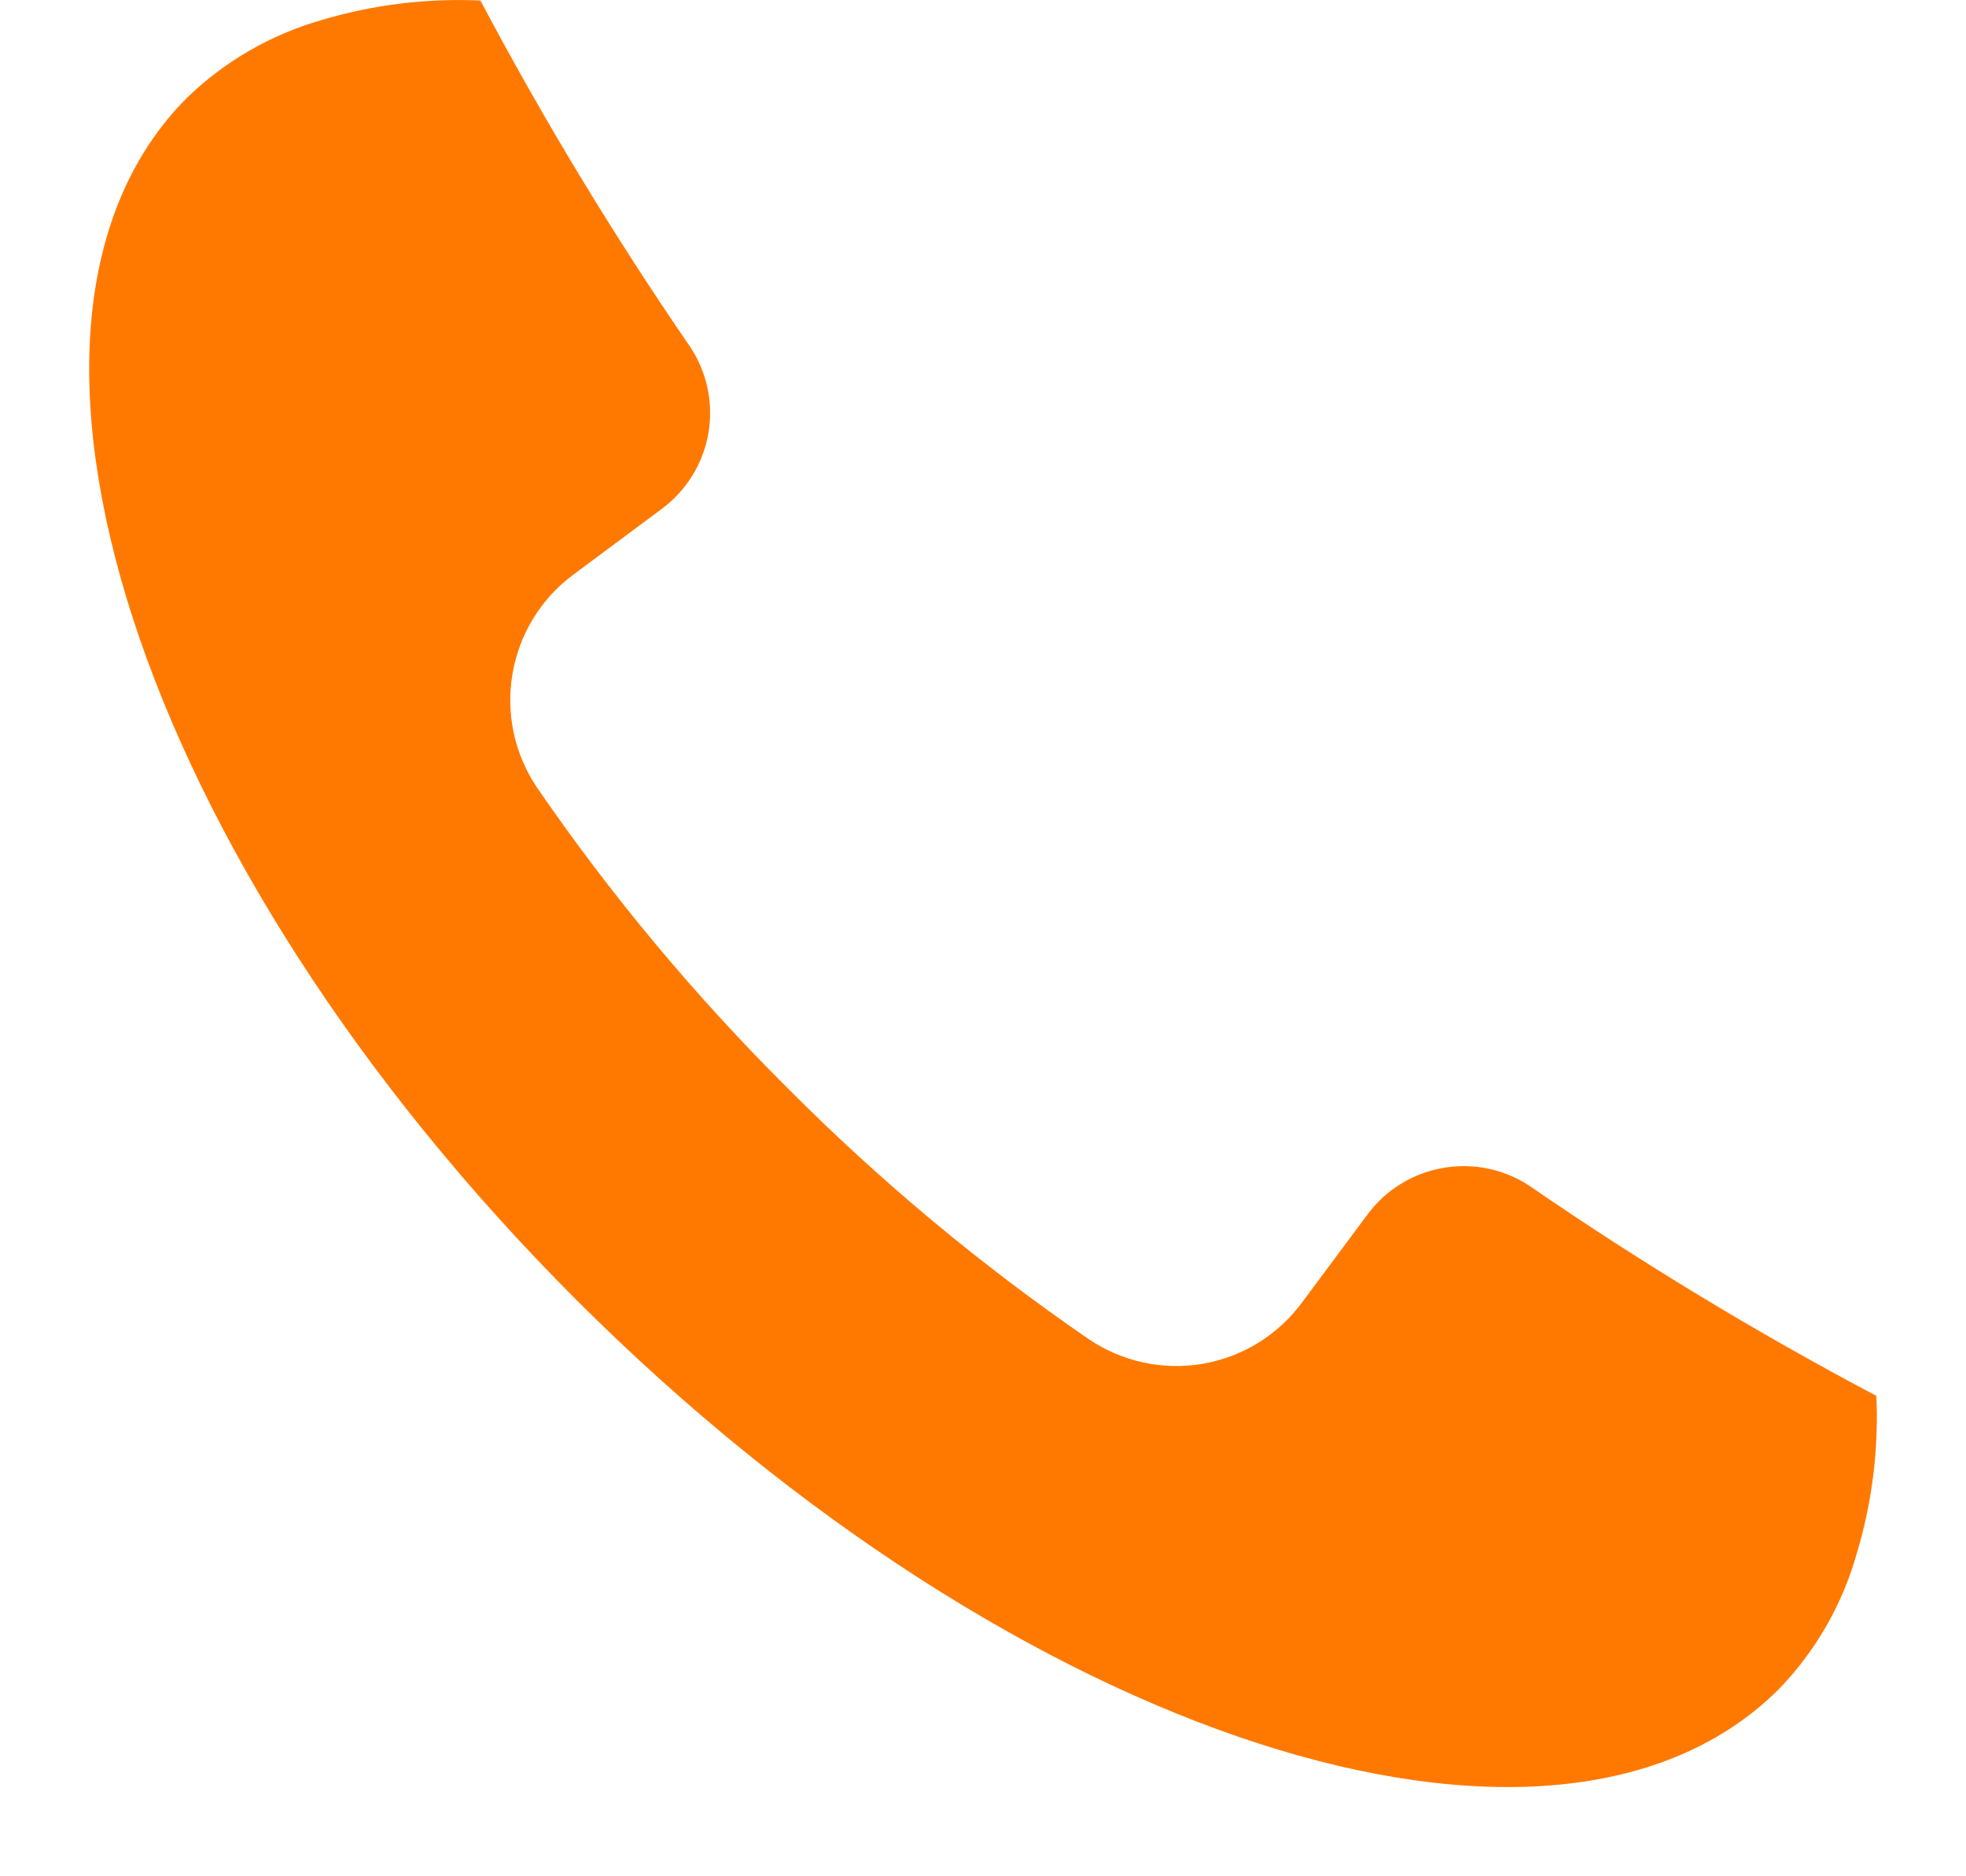 <svg width="22" height="21" viewBox="0 0 22 21" fill="none" xmlns="http://www.w3.org/2000/svg">
<path d="M6.45 14.549C11.369 19.466 17.391 21.416 19.905 18.906C20.313 18.485 20.61 17.97 20.772 17.406C20.948 16.829 21.024 16.226 20.997 15.623C19.661 14.916 18.366 14.133 17.121 13.276C16.835 13.085 16.486 13.012 16.147 13.072C15.809 13.131 15.505 13.318 15.301 13.595L14.569 14.579C14.301 14.942 13.903 15.188 13.458 15.264C13.014 15.34 12.557 15.241 12.183 14.988C10.976 14.159 9.85 13.22 8.817 12.182C7.779 11.149 6.839 10.023 6.01 8.816C5.757 8.442 5.659 7.986 5.735 7.541C5.811 7.096 6.055 6.698 6.418 6.43L7.402 5.698C7.679 5.494 7.867 5.191 7.926 4.853C7.986 4.514 7.912 4.165 7.721 3.879C6.866 2.634 6.083 1.341 5.376 0.006C4.774 -0.022 4.171 0.053 3.593 0.226C3.029 0.388 2.514 0.686 2.093 1.094C-0.416 3.606 1.533 9.632 6.45 14.549Z" fill="#FF7900"/>
</svg>

